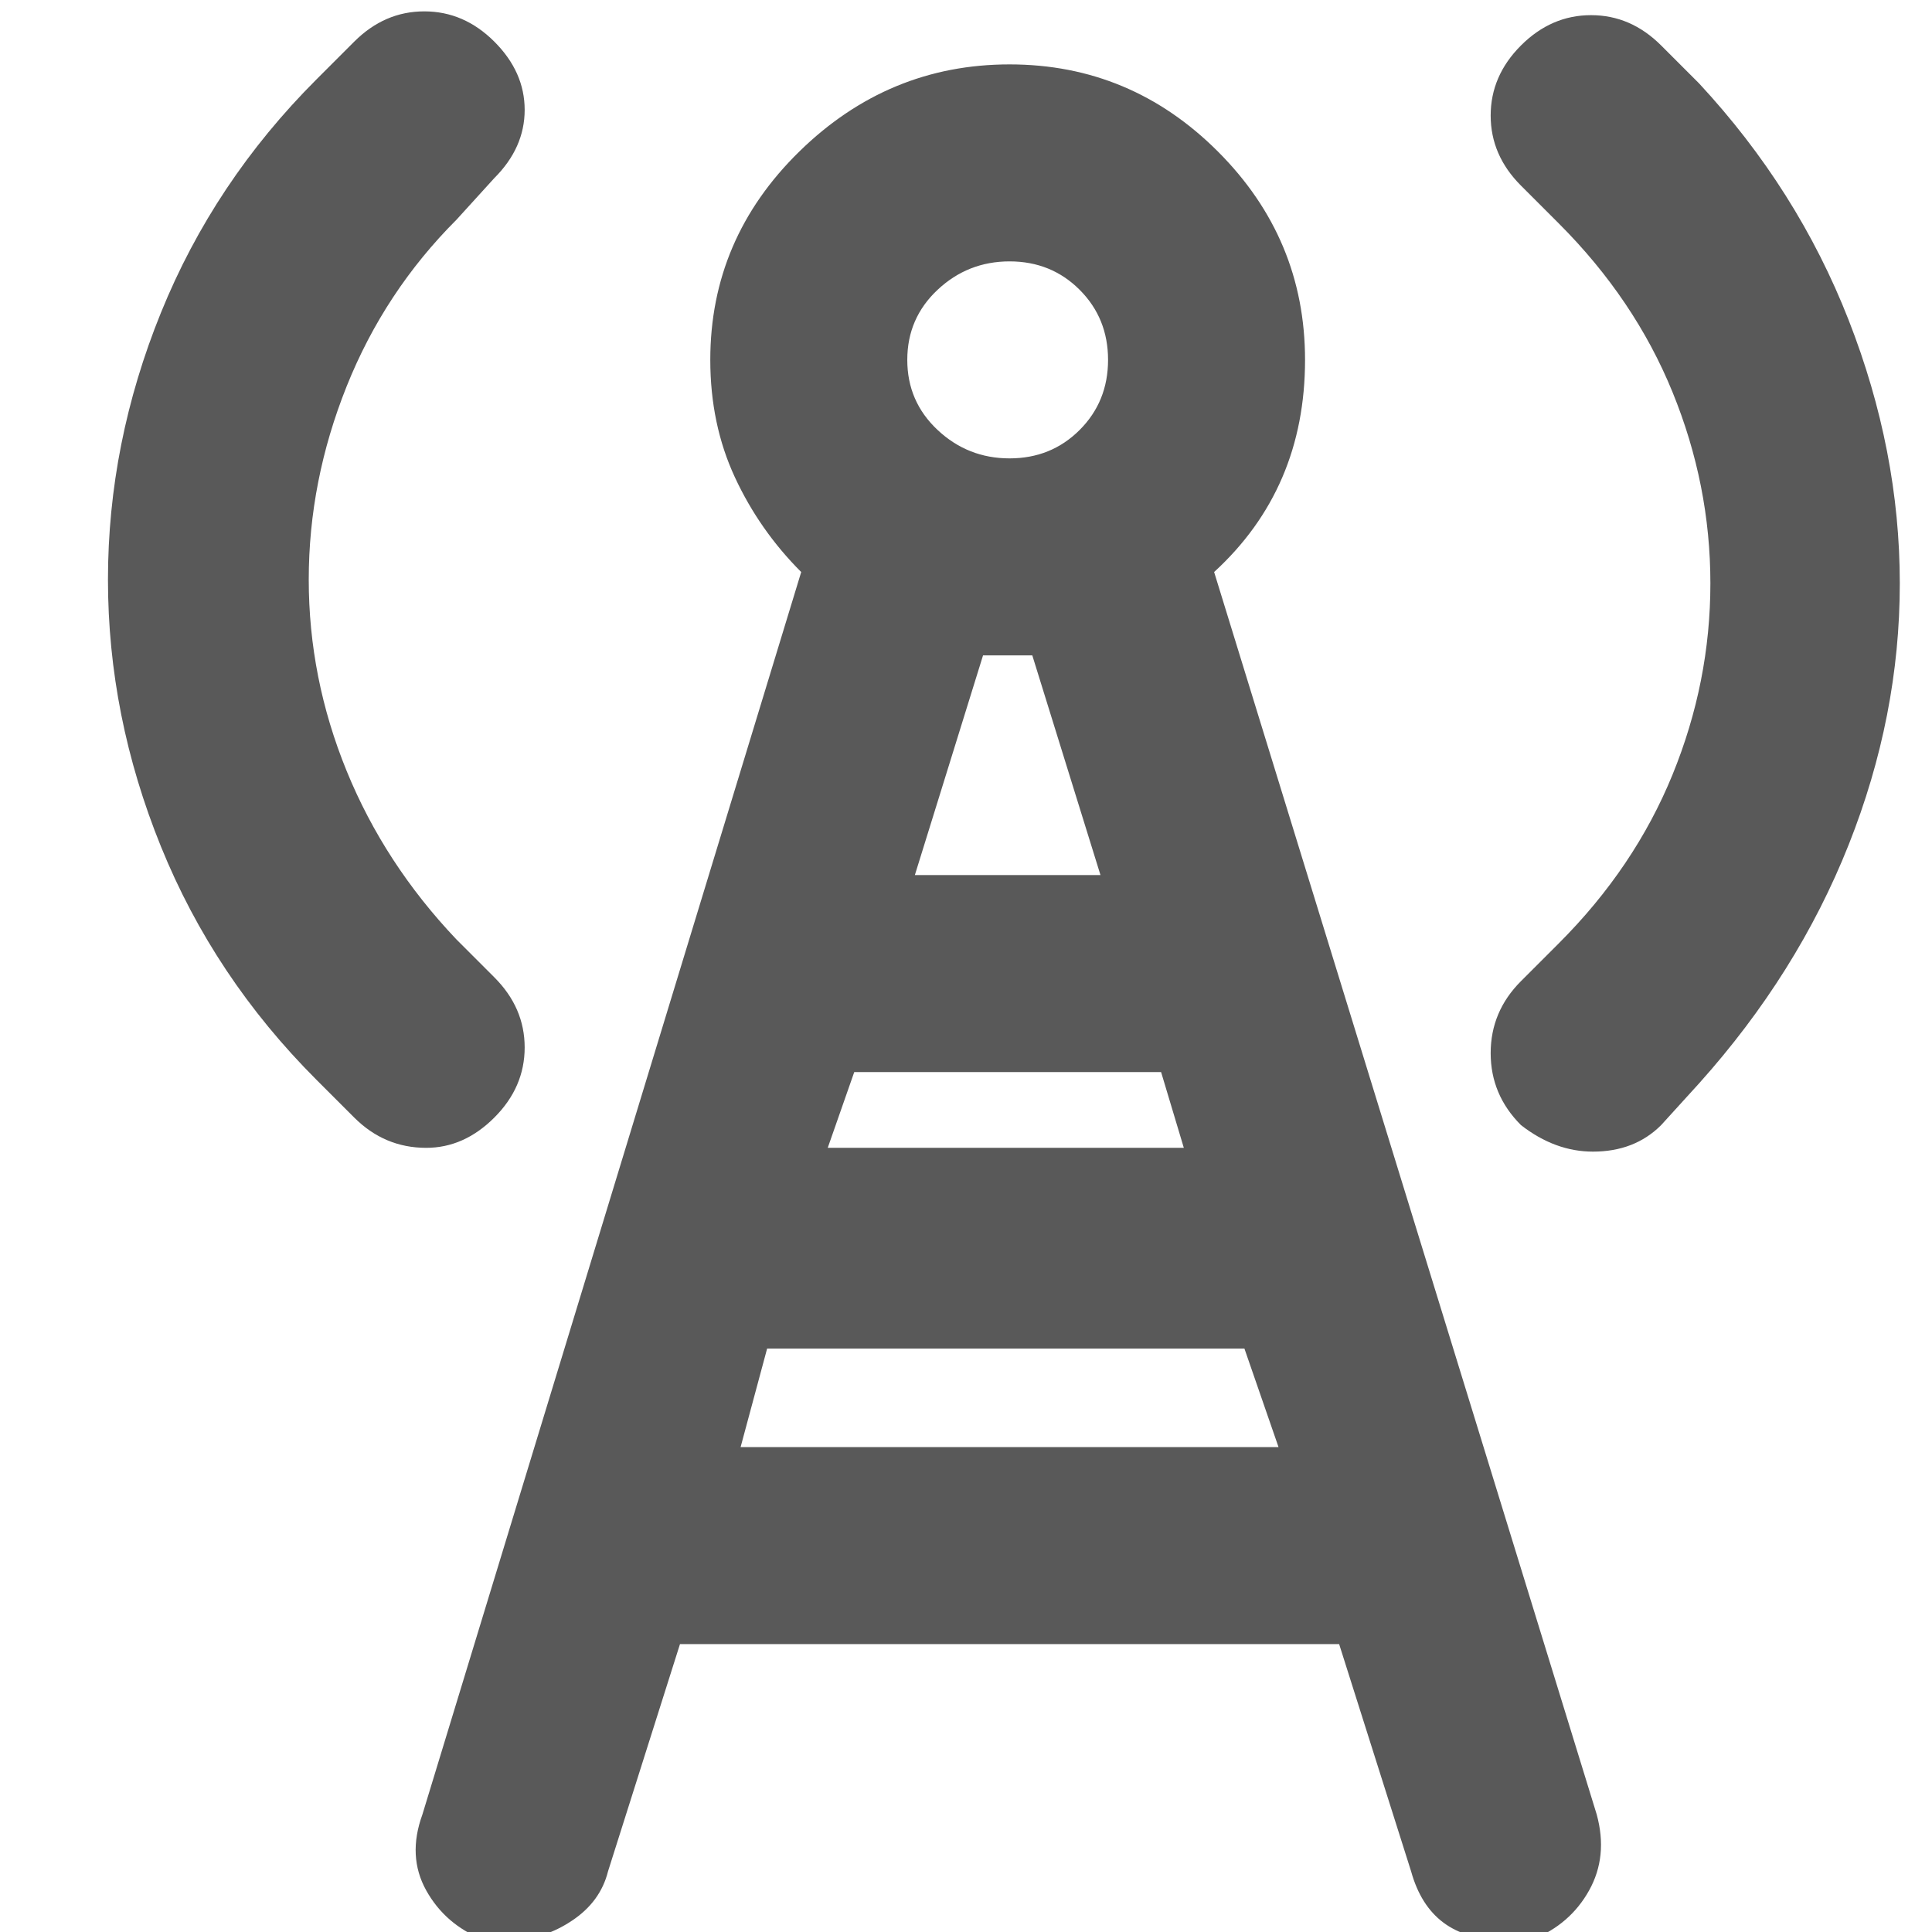 <svg xmlns="http://www.w3.org/2000/svg" version="1.1" xmlns:xlink="http://www.w3.org/1999/xlink" viewBox="0 0 510 510" preserveAspectRatio="xMidYMid">
                    <defs><style>.cls-1{fill:#595959;}</style></defs>
                    <title>signal</title>
                    <g id="Layer_2" data-name="Layer 2"><g id="signal">
                    <path class="cls-1" d="M420.5 304q-10 0-19-7-8-8-8-19t8-19l10-10q20-20 30-44.5t10-50.5-10-50.5-30-44.5l-10-10q-8-8-8-18.5t8-18.5T420 4t18.5 8l10 10q26 28 39.5 62.5t13.5 69.5-13.5 69-39.5 63l-10 11q-7 7-18 7zm-308-1q-11 0-19-8l-10-10q-27-27-41-61.5t-14-70.5 14-70.5 41-61.5l10-10q8-8 18.5-8t18.5 8 8 18-8 18l-10 11q-19 19-29 44t-10 51 10 50.5 29 44.5l10 10q8 8 8 18.5t-8 18.5-18 8zm154-234q-11 0-19 7.5t-8 18.5 8 18.5 19 7.5 18.5-7.5 7.5-18.5-7.5-18.5-18.5-7.5zm-64 287l-7 26h142l-9-26h-126zm23-73l-7 20h94l-6-20h-81zm41-110h-7l-18 58h49l-18-58h-6zm54-22l101 328q3 11-2 20t-15 13h-8q-19 0-24-18l-19-60h-174l-19 60q-2 8-9.5 13t-15.5 5h-8q-10-4-15-13t-1-20l100-328q-11-11-17.5-25t-6.5-31q0-32 23.5-55t55.5-23 55 23 23 55q0 34-24 56z"></path>
                    </g></g>
                    </svg>